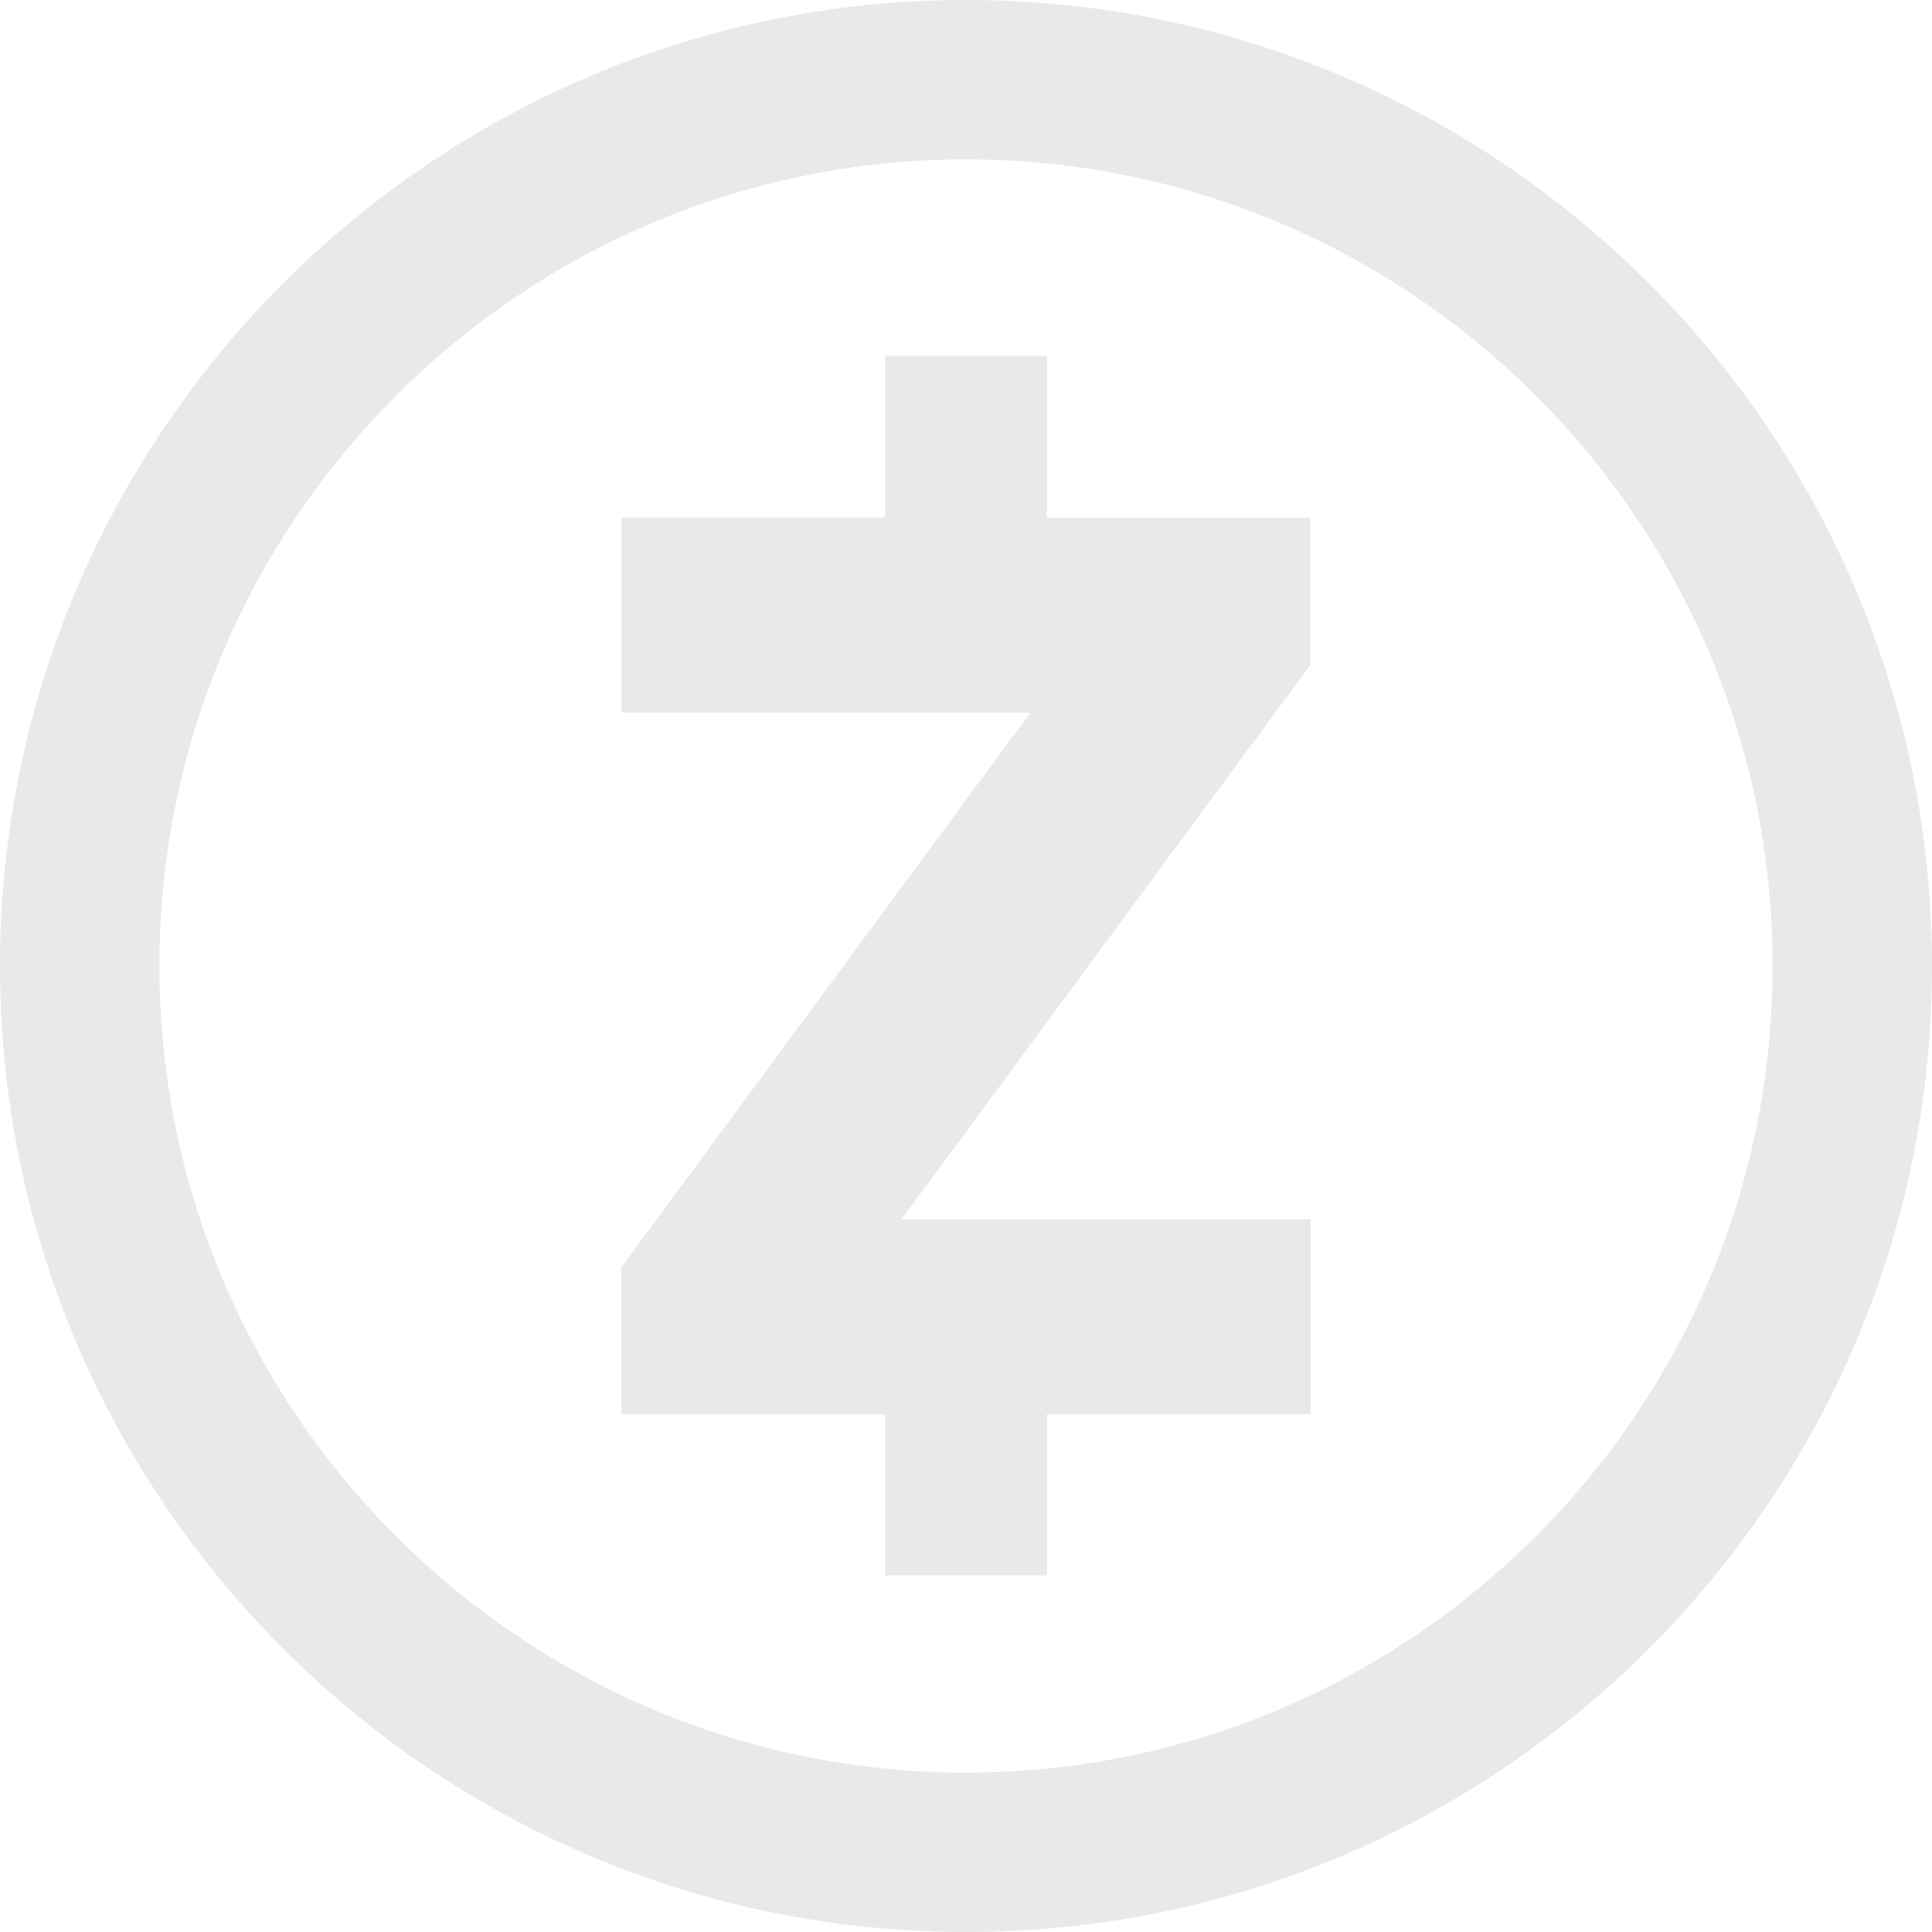 <svg fill="#e9e9e9" viewBox="0 0 24 24" xmlns="http://www.w3.org/2000/svg">
    <path d="M12 0C5.382 0 0 5.382 0 12s5.382 12 12 12 12-5.382 12-12S18.618 0 12 0zm0 22.02C6.474 22.02 1.98 17.526 1.98 12S6.474 1.98 12 1.98 22.02 6.474 22.02 12 17.526 22.02 12 22.02zm4.28-13.763V6.431h-3.274V4.42h-2.012v2.01H7.72v2.423h5.079l-5.08 6.889v1.826h3.275v2.002h2.012v-2.002h3.275v-2.422H11.2z"/>
</svg>
